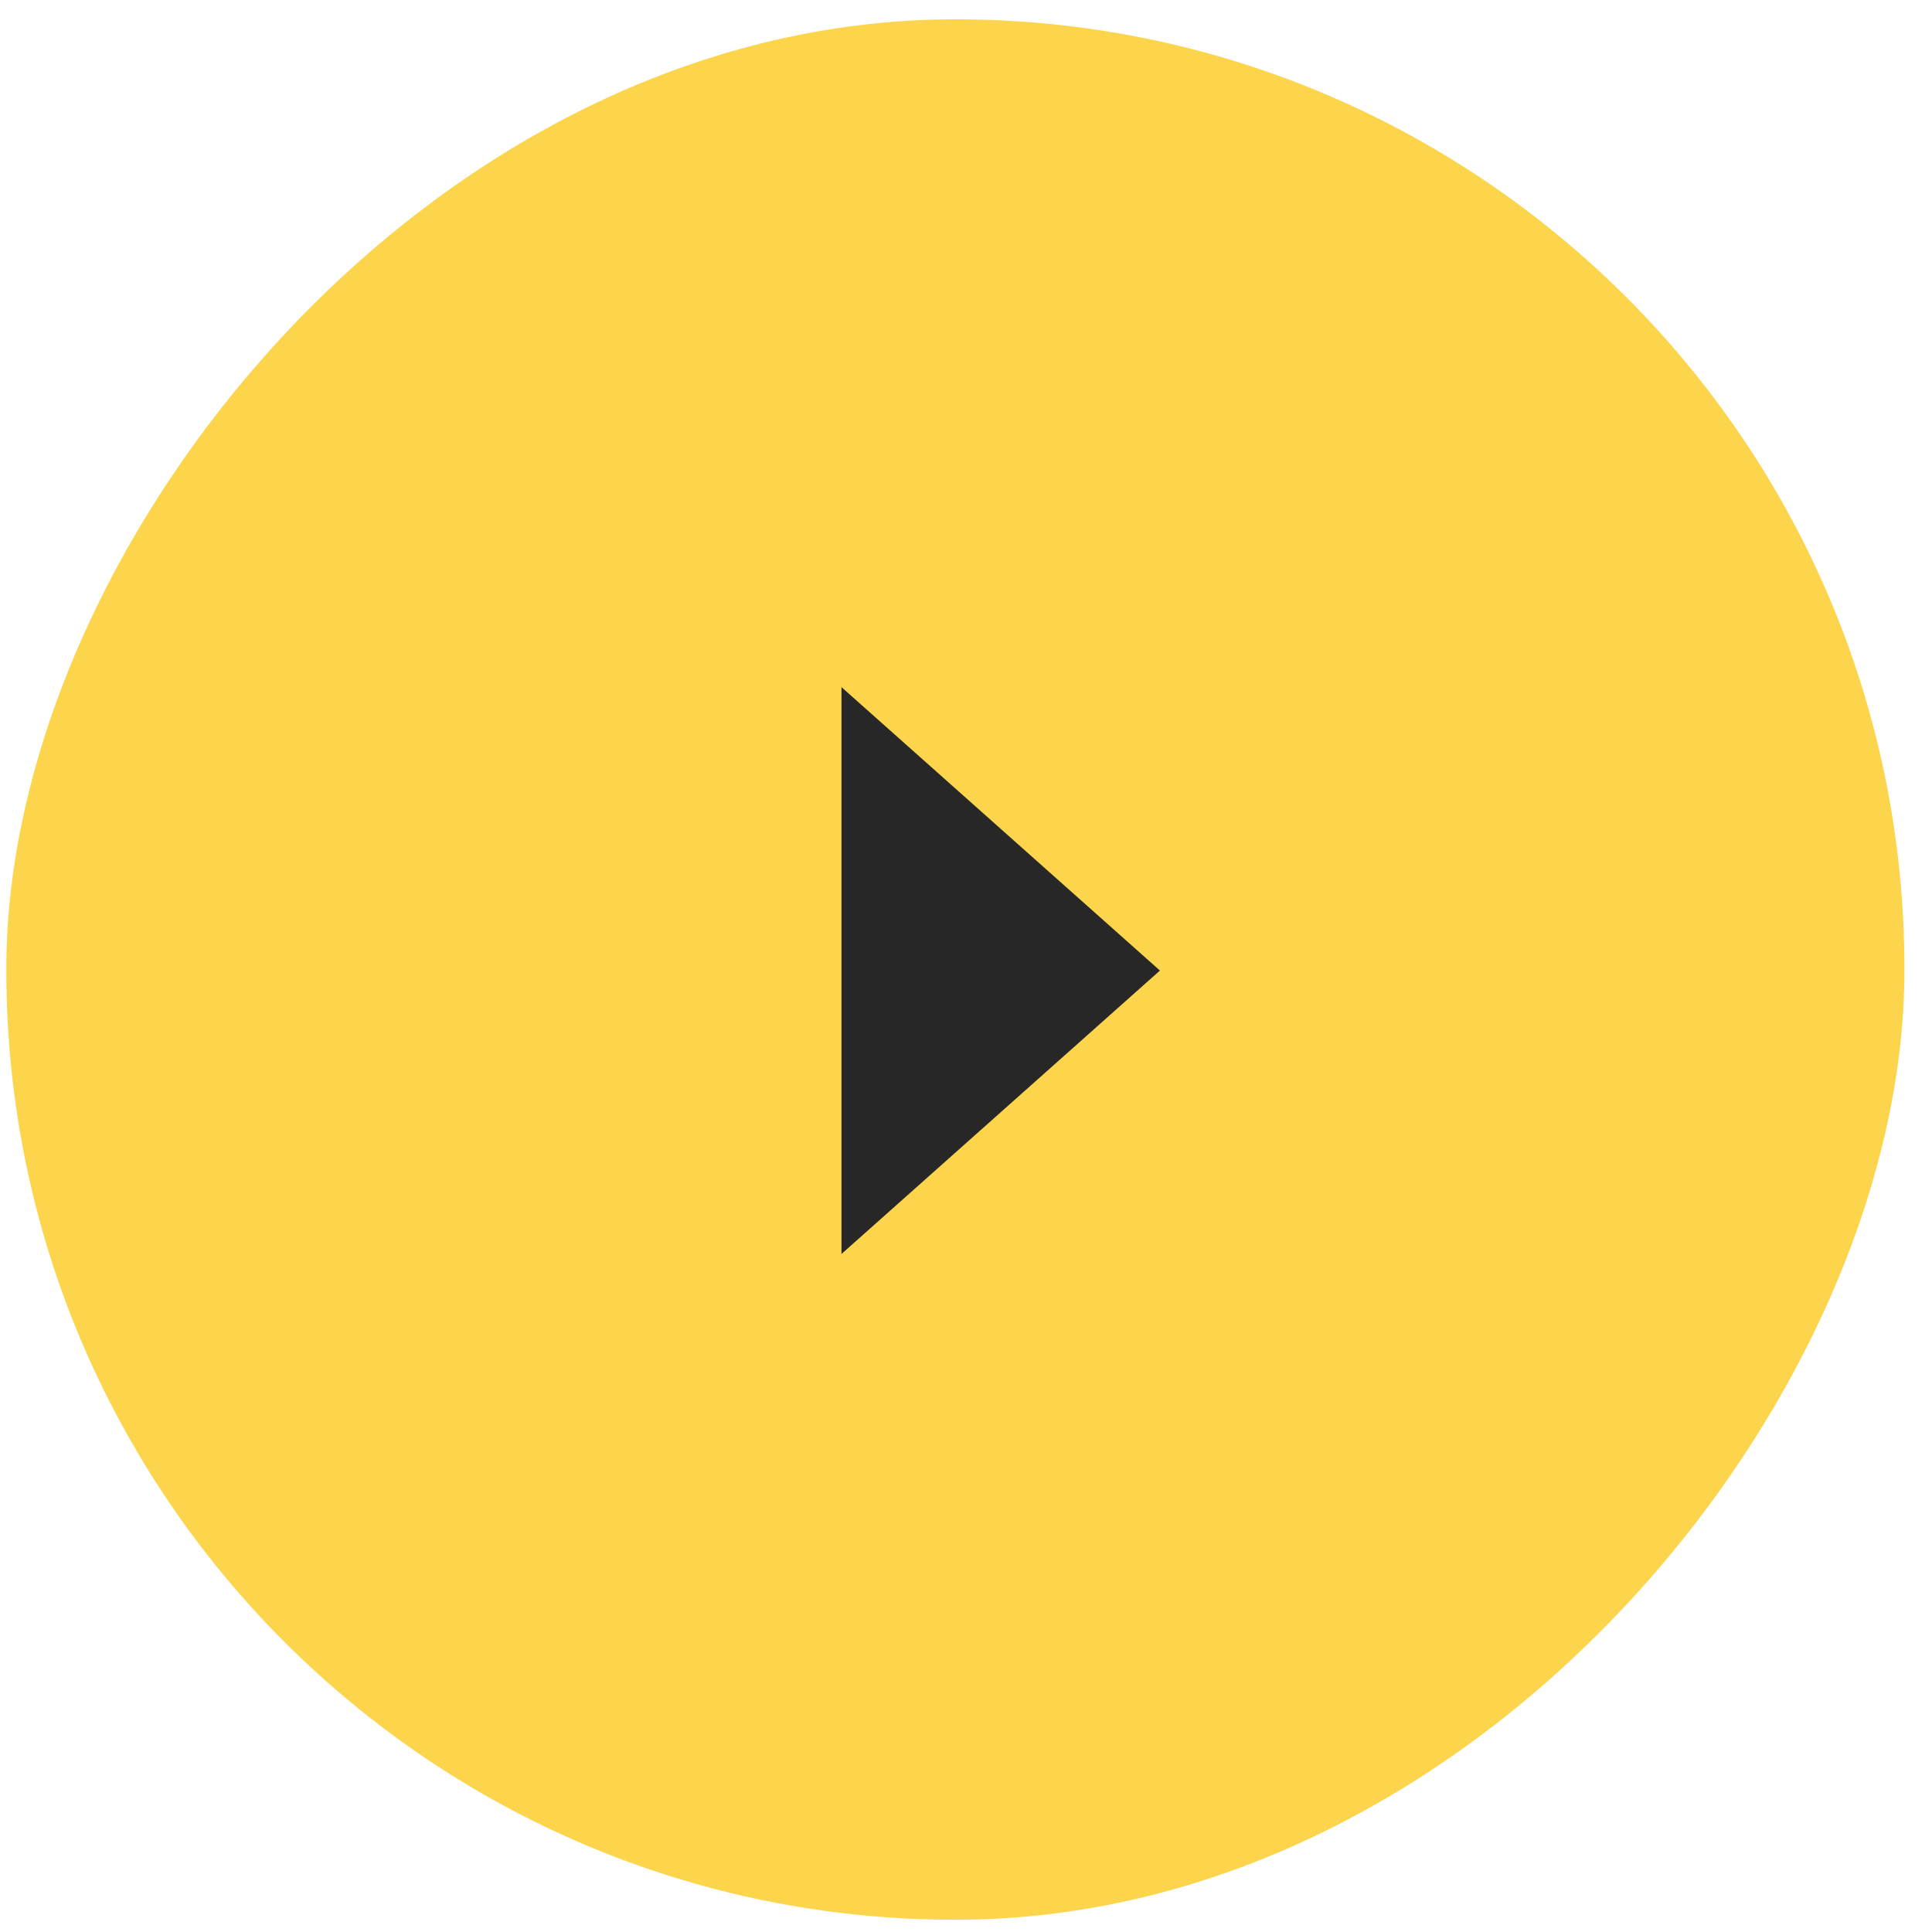 <svg id="play2" width="53" height="53" xmlns="http://www.w3.org/2000/svg"><g filter="url(#a)"><rect width="52.069" height="52.134" rx="26.034" transform="matrix(1 0 0 -1 .174 52.664)" fill="#FCD54C"/></g><path id="play2" d="M23.084 26.625V34.4l8.736-7.775-8.736-7.775v7.775Z" fill="#272727"/><defs><filter id="a" x="-9.826" y="-9.471" width="72.068" height="72.135" filterUnits="userSpaceOnUse" color-interpolation-filters="sRGB"><feFlood flood-opacity="0" result="BackgroundImageFix"/><feGaussianBlur in="BackgroundImageFix" stdDeviation="5"/><feComposite in2="SourceAlpha" operator="in" result="effect1_backgroundBlur_52_2683"/><feBlend in="SourceGraphic" in2="effect1_backgroundBlur_52_2683" result="shape"/></filter></defs></svg>